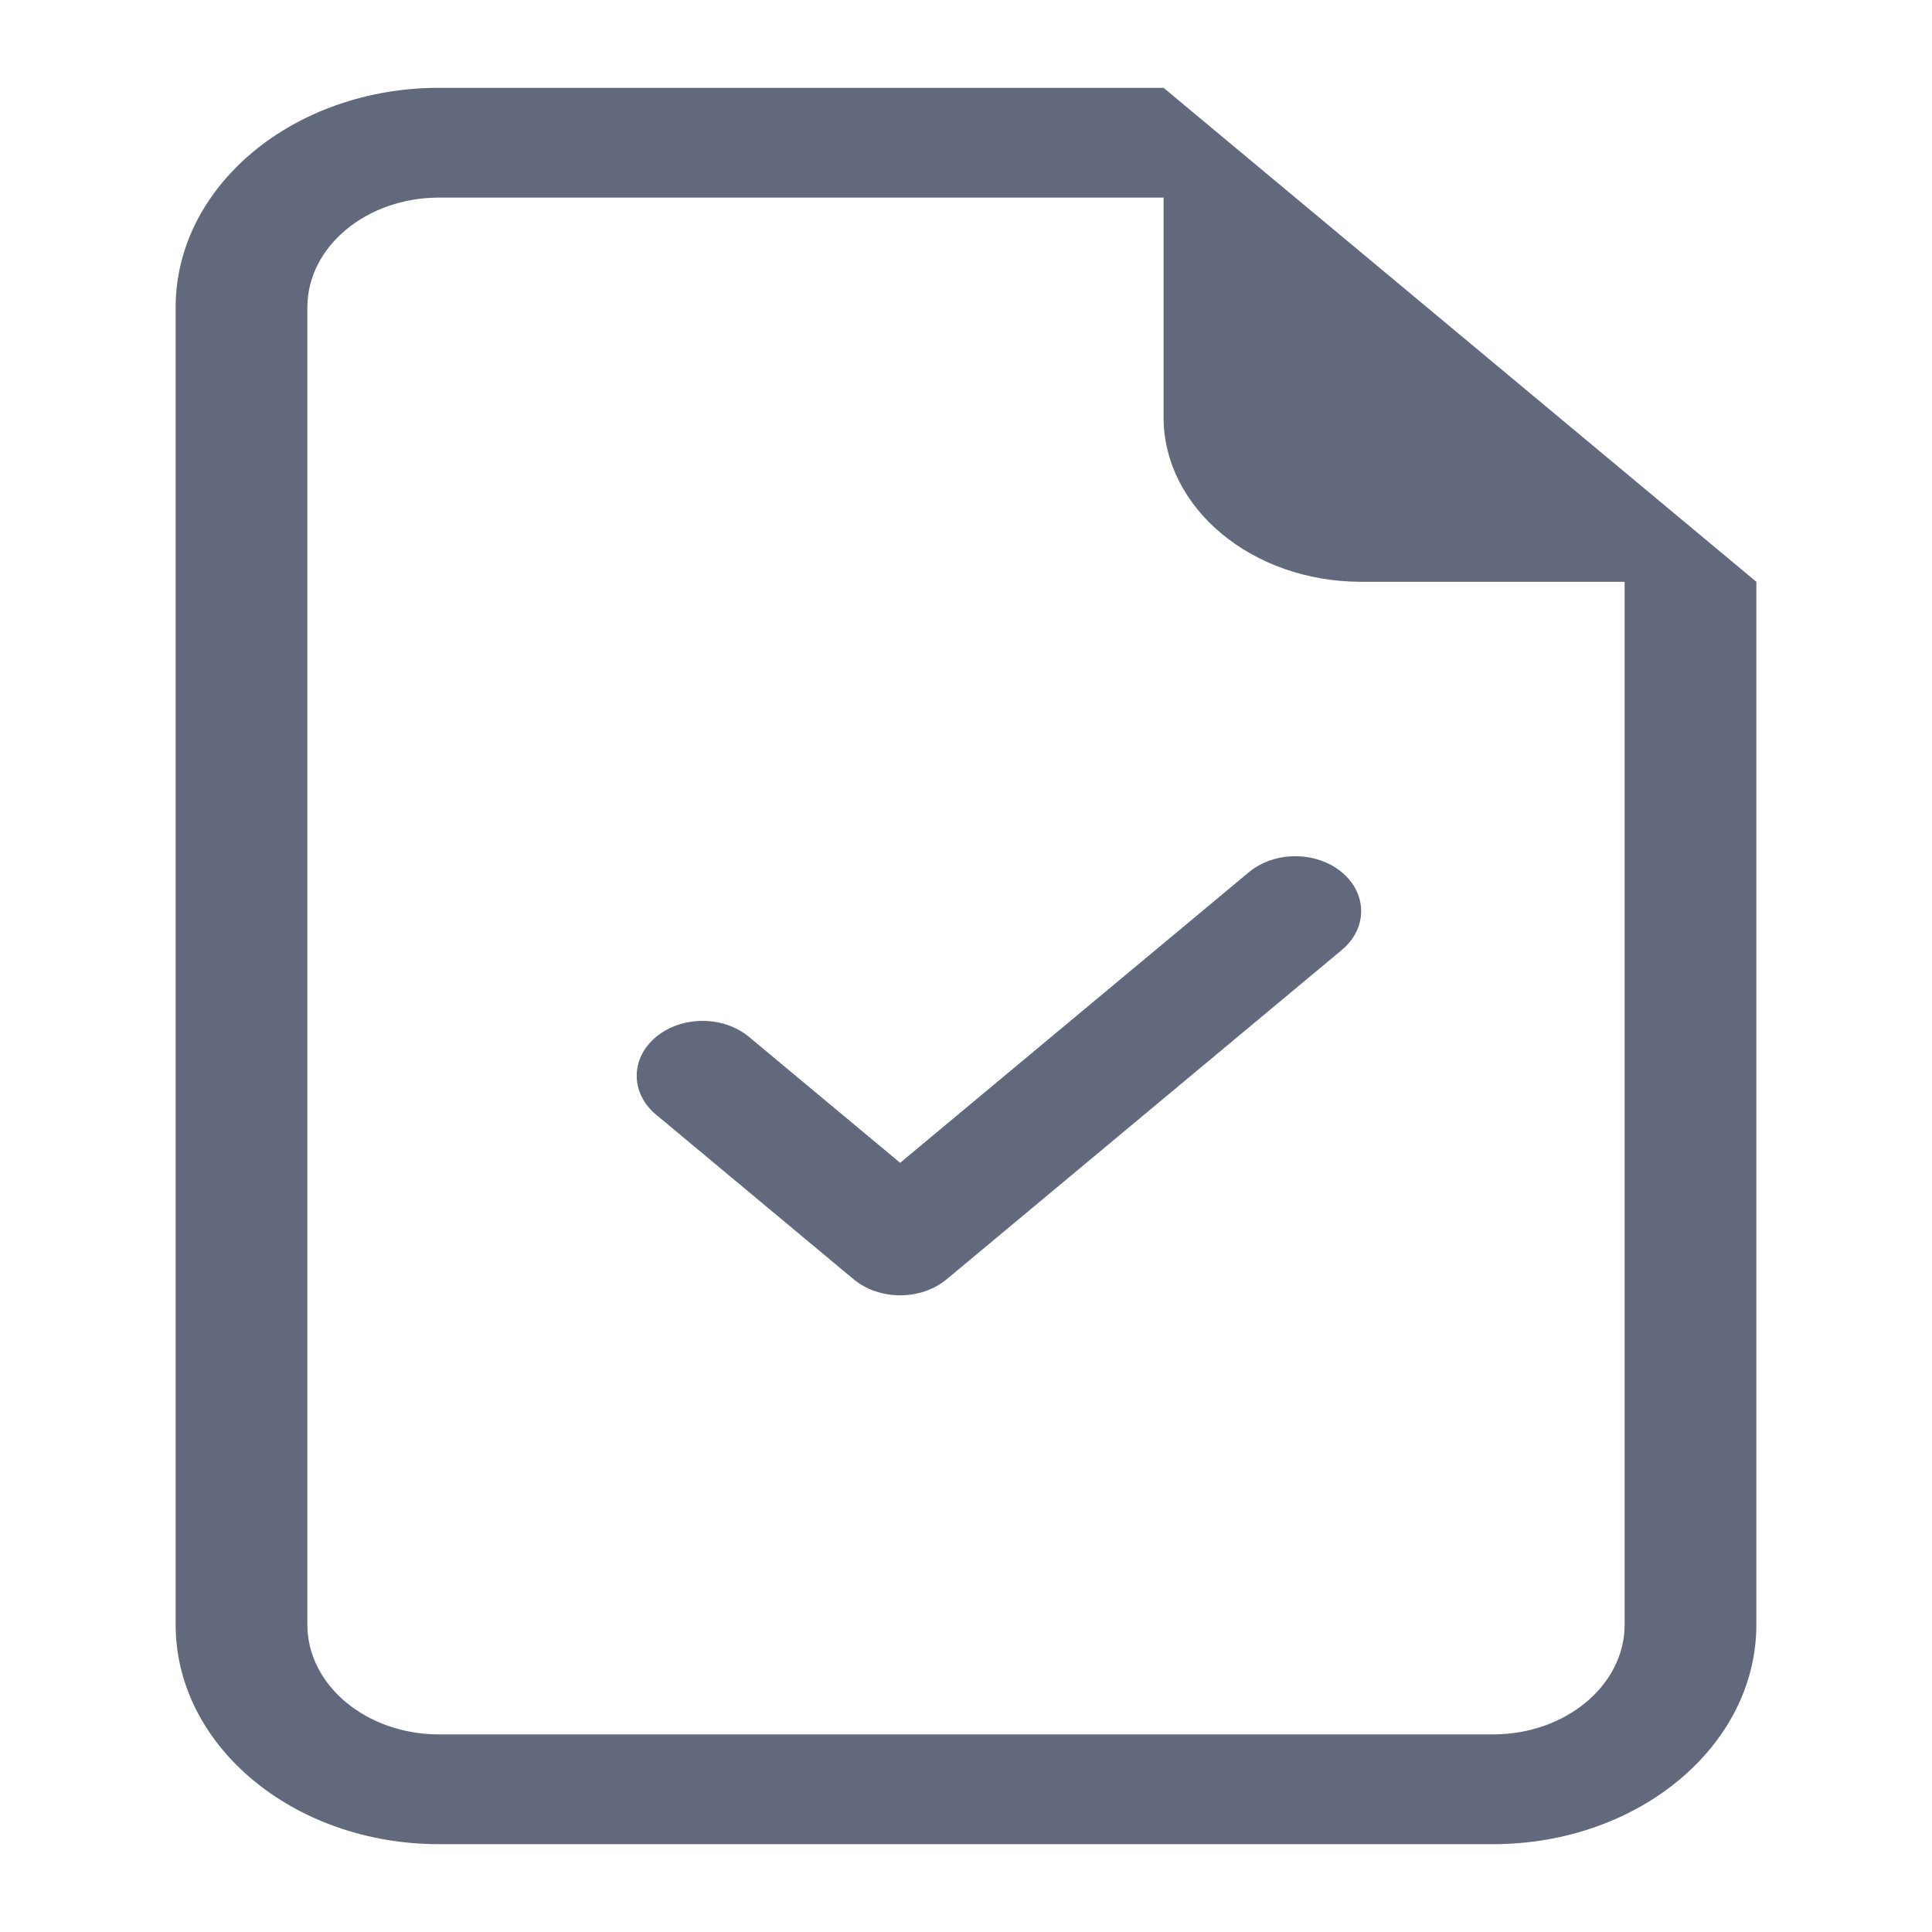 <svg width="22" height="22" viewBox="0 0 22 22" fill="none" xmlns="http://www.w3.org/2000/svg">
<path d="M15.28 10.817C15.573 10.573 15.573 10.177 15.28 9.933C14.987 9.689 14.513 9.689 14.22 9.933L10.25 13.241L8.53 11.808C8.237 11.564 7.763 11.564 7.47 11.808C7.177 12.052 7.177 12.448 7.47 12.692L9.72 14.567C9.86 14.684 10.051 14.75 10.25 14.75C10.449 14.75 10.64 14.684 10.78 14.567L15.28 10.817Z" fill="#63697D"/>
<path d="M20 18.5V6.625L13.25 1H5C3.343 1 2 2.119 2 3.5V18.5C2 19.881 3.343 21 5 21H17C18.657 21 20 19.881 20 18.5ZM13.25 4.75C13.25 5.786 14.257 6.625 15.5 6.625H18.5V18.5C18.5 19.19 17.828 19.75 17 19.75H5C4.172 19.75 3.5 19.19 3.5 18.5V3.5C3.5 2.81 4.172 2.25 5 2.25H13.25V4.75Z" fill="#63697D"/>
</svg>
